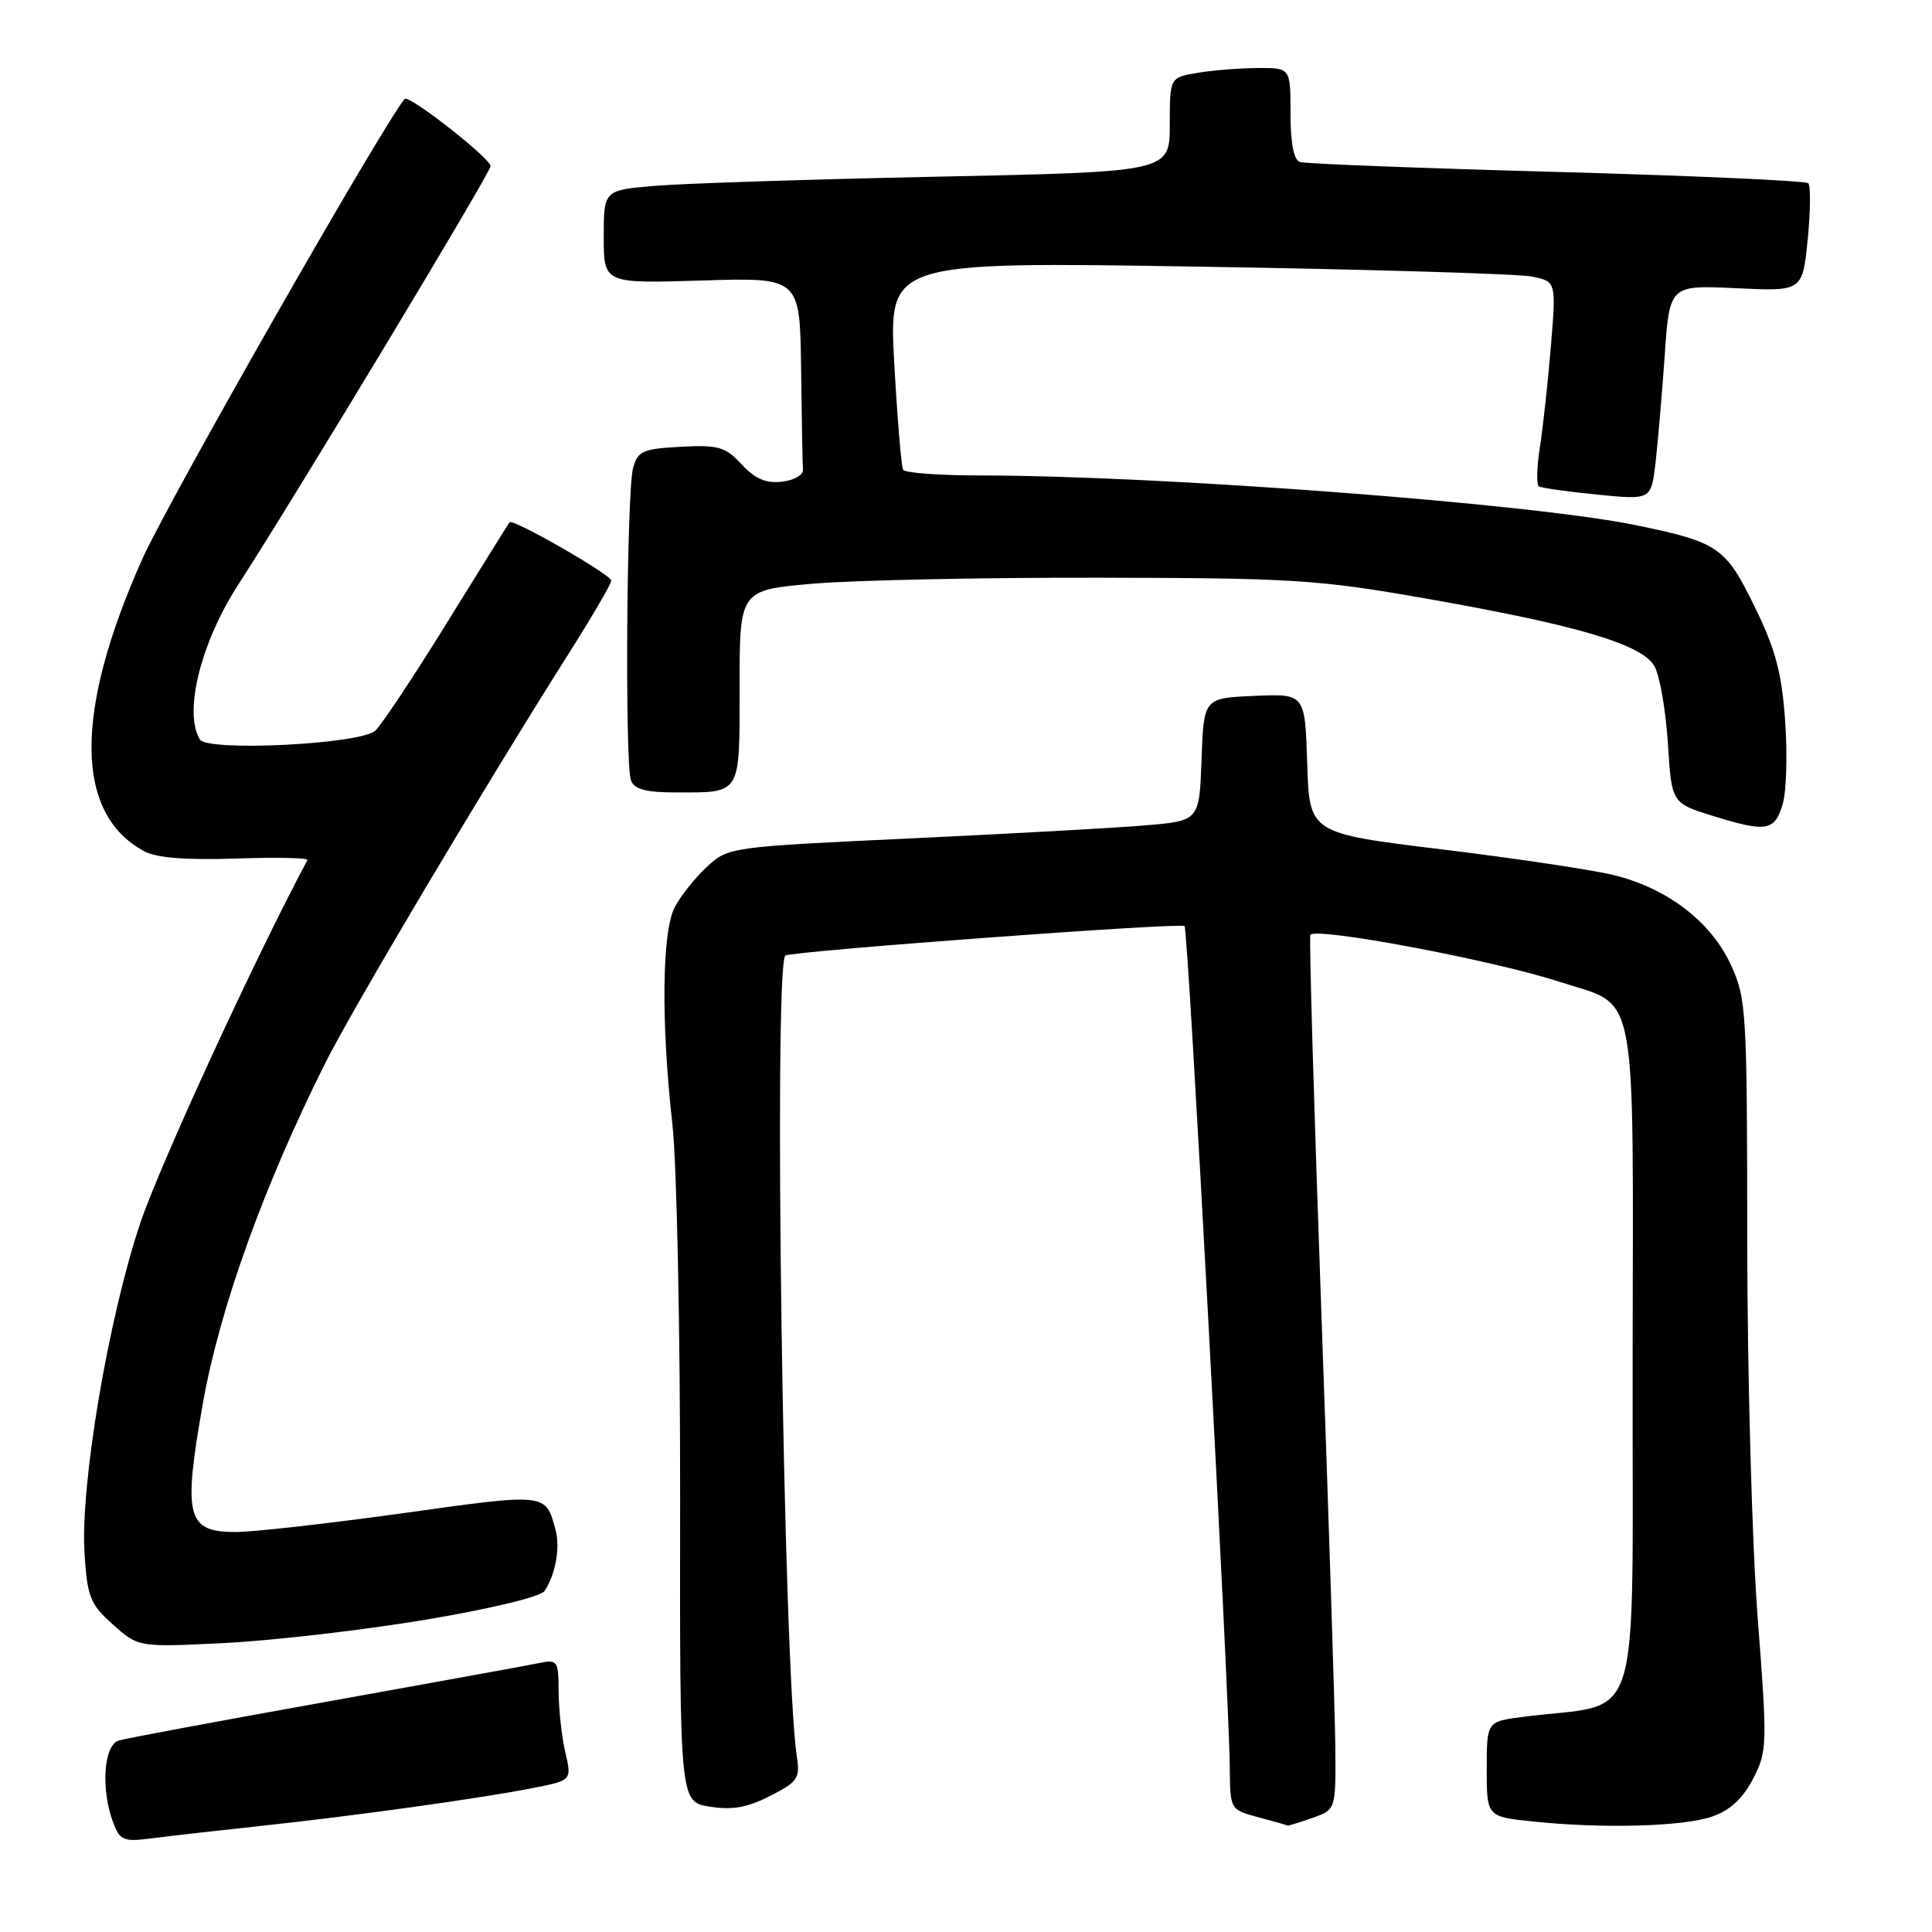 <?xml version="1.0" encoding="UTF-8" standalone="no"?>
<!DOCTYPE svg PUBLIC "-//W3C//DTD SVG 1.1//EN" "http://www.w3.org/Graphics/SVG/1.1/DTD/svg11.dtd" >
<svg xmlns="http://www.w3.org/2000/svg" xmlns:xlink="http://www.w3.org/1999/xlink" version="1.1" viewBox="0 0 256 256">
 <g >
 <path fill="currentColor"
d=" M 34.50 241.95 C 46.90 240.63 63.83 238.27 70.63 236.92 C 75.77 235.91 75.77 235.91 74.91 232.20 C 74.43 230.17 74.04 226.55 74.02 224.17 C 74.00 219.98 73.91 219.86 71.25 220.40 C 69.74 220.71 57.02 223.02 43.00 225.54 C 28.98 228.05 16.71 230.34 15.75 230.62 C 13.74 231.21 13.33 237.11 15.00 241.50 C 15.91 243.90 16.35 244.08 20.25 243.57 C 22.59 243.27 29.00 242.54 34.50 241.95 Z  M 173.85 240.90 C 177.00 239.80 177.00 239.80 176.94 231.65 C 176.90 227.17 176.07 201.23 175.09 174.00 C 174.11 146.77 173.45 124.22 173.63 123.88 C 174.21 122.78 197.87 127.23 206.63 130.09 C 217.17 133.52 216.40 129.53 216.33 180.80 C 216.26 230.73 217.92 225.40 201.75 227.50 C 197.00 228.12 197.00 228.12 197.00 234.42 C 197.00 240.72 197.00 240.72 203.15 241.36 C 212.43 242.33 223.09 242.03 226.91 240.69 C 229.24 239.88 230.95 238.30 232.29 235.70 C 234.18 232.03 234.20 231.26 232.89 214.20 C 232.15 204.46 231.53 182.10 231.52 164.50 C 231.50 133.83 231.41 132.31 229.34 127.82 C 226.68 122.08 220.87 117.65 213.73 115.93 C 210.85 115.24 200.62 113.71 191.00 112.54 C 173.50 110.41 173.50 110.41 173.21 101.16 C 172.92 91.91 172.92 91.91 166.21 92.21 C 159.50 92.50 159.50 92.50 159.21 100.64 C 158.92 108.77 158.92 108.77 151.71 109.37 C 147.75 109.71 133.70 110.48 120.50 111.10 C 96.66 112.22 96.48 112.25 93.66 114.87 C 92.10 116.31 90.19 118.72 89.41 120.20 C 87.71 123.45 87.58 135.45 89.10 149.00 C 89.68 154.23 90.14 176.56 90.12 198.63 C 90.07 238.76 90.07 238.76 94.05 239.39 C 97.02 239.87 99.04 239.51 102.05 237.97 C 105.72 236.10 106.03 235.64 105.58 232.71 C 103.81 221.11 102.47 128.15 104.06 126.62 C 104.66 126.05 156.38 122.22 156.96 122.71 C 157.44 123.10 162.85 223.93 162.95 234.15 C 163.00 239.80 163.00 239.80 166.75 240.80 C 168.81 241.35 170.55 241.84 170.60 241.90 C 170.66 241.95 172.12 241.51 173.85 240.90 Z  M 56.40 214.62 C 65.10 213.16 71.66 211.57 72.16 210.81 C 73.62 208.58 74.24 205.10 73.62 202.75 C 72.30 197.80 72.53 197.83 53.44 200.50 C 43.57 201.87 33.58 203.00 31.23 203.00 C 24.74 203.00 24.23 201.00 26.88 185.96 C 29.10 173.42 34.90 157.28 43.03 141.00 C 46.68 133.68 64.07 104.43 75.36 86.60 C 78.46 81.70 81.00 77.35 81.00 76.94 C 81.00 76.16 67.95 68.67 67.52 69.20 C 67.38 69.37 63.63 75.39 59.18 82.59 C 54.72 89.80 50.45 96.21 49.69 96.85 C 47.54 98.63 27.50 99.61 26.49 97.99 C 24.30 94.44 26.58 85.18 31.55 77.50 C 39.31 65.49 65.00 22.89 65.00 22.02 C 65.00 20.97 54.15 12.48 53.62 13.11 C 50.71 16.57 22.33 66.32 18.89 74.00 C 9.80 94.30 9.87 107.83 19.10 112.79 C 20.73 113.68 24.61 113.98 31.26 113.76 C 36.63 113.58 40.89 113.67 40.74 113.96 C 33.95 126.62 21.26 154.17 18.61 162.00 C 14.38 174.55 10.62 196.74 11.20 205.83 C 11.57 211.63 11.94 212.56 14.98 215.27 C 18.34 218.28 18.34 218.28 29.92 217.70 C 36.29 217.37 48.21 215.99 56.40 214.62 Z  M 236.23 106.50 C 236.71 104.85 236.85 99.90 236.54 95.50 C 236.09 89.14 235.27 86.05 232.52 80.43 C 228.64 72.48 227.73 71.85 216.77 69.59 C 202.93 66.73 153.79 63.01 129.81 63.00 C 124.48 63.00 119.92 62.66 119.67 62.25 C 119.43 61.84 118.90 55.46 118.49 48.09 C 117.76 34.67 117.76 34.67 158.71 35.33 C 181.23 35.69 201.13 36.28 202.93 36.64 C 206.21 37.29 206.21 37.29 205.50 45.90 C 205.11 50.63 204.45 56.65 204.04 59.28 C 203.63 61.91 203.57 64.23 203.91 64.45 C 204.26 64.66 207.74 65.15 211.66 65.54 C 218.78 66.24 218.78 66.24 219.36 61.37 C 219.67 58.69 220.22 52.28 220.58 47.13 C 221.23 37.77 221.23 37.77 230.03 38.19 C 238.84 38.61 238.84 38.61 239.53 31.74 C 239.90 27.97 239.94 24.61 239.61 24.28 C 239.28 23.95 224.27 23.28 206.26 22.78 C 188.24 22.29 172.94 21.70 172.25 21.47 C 171.43 21.20 171.00 18.97 171.00 15.03 C 171.00 9.00 171.00 9.00 166.75 9.01 C 164.41 9.02 160.81 9.30 158.75 9.64 C 155.00 10.26 155.00 10.26 155.00 16.52 C 155.00 22.77 155.00 22.77 124.25 23.41 C 107.34 23.76 90.46 24.31 86.75 24.63 C 80.00 25.20 80.00 25.20 80.00 31.39 C 80.00 37.57 80.00 37.57 93.00 37.17 C 106.00 36.76 106.00 36.76 106.15 48.88 C 106.23 55.55 106.34 61.56 106.40 62.25 C 106.45 62.94 105.20 63.65 103.60 63.83 C 101.49 64.07 100.04 63.45 98.27 61.53 C 96.11 59.20 95.19 58.94 90.21 59.20 C 85.17 59.47 84.51 59.76 83.89 62.00 C 83.03 65.12 82.78 101.26 83.61 103.42 C 84.06 104.59 85.60 105.00 89.53 105.00 C 98.31 105.00 98.00 105.50 98.00 90.99 C 98.00 78.19 98.00 78.19 107.75 77.34 C 113.11 76.88 130.10 76.52 145.50 76.55 C 171.40 76.59 174.66 76.80 189.00 79.32 C 209.04 82.84 217.57 85.37 219.22 88.27 C 219.92 89.50 220.72 94.08 221.00 98.46 C 221.50 106.42 221.50 106.42 227.00 108.12 C 234.09 110.32 235.17 110.13 236.23 106.50 Z "/>
</g>
</svg>